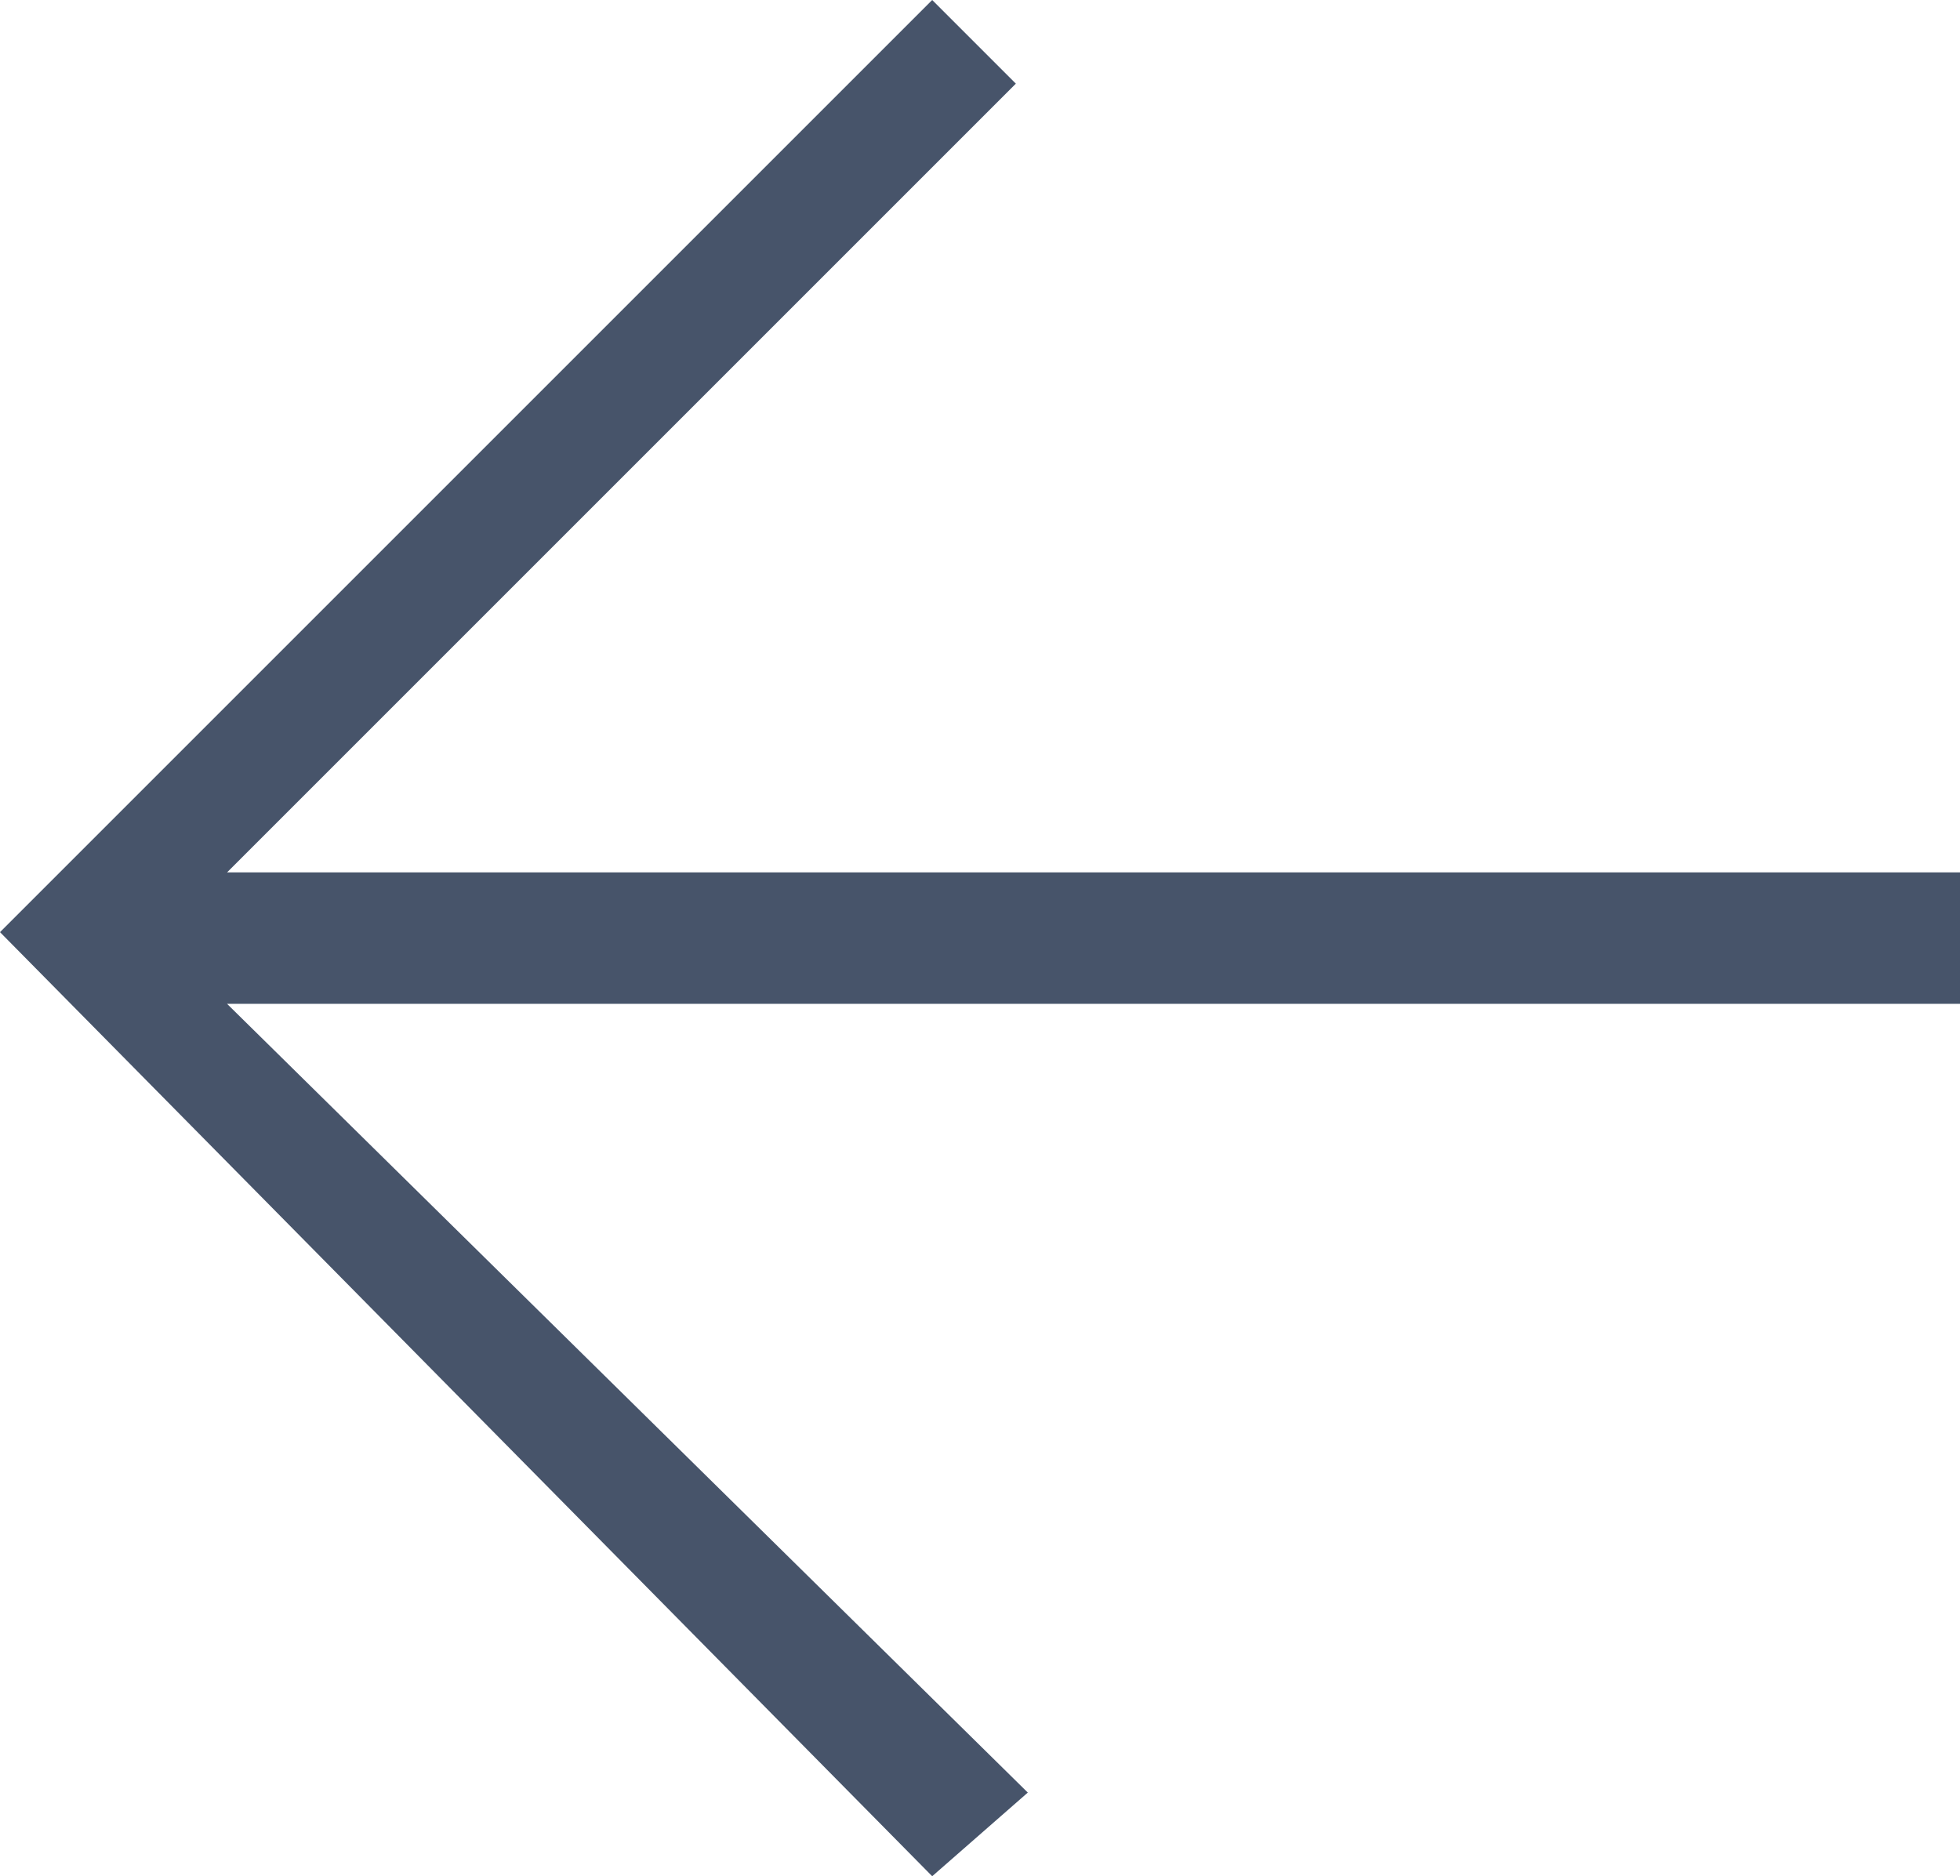 <?xml version="1.0" encoding="utf-8"?>
<!-- Generator: Adobe Illustrator 24.0.2, SVG Export Plug-In . SVG Version: 6.00 Build 0)  -->
<svg version="1.1" id="Layer_1" xmlns="http://www.w3.org/2000/svg" xmlns:xlink="http://www.w3.org/1999/xlink" x="0px" y="0px"
	 viewBox="0 0 16.4 15.7" style="enable-background:new 0 0 16.4 15.7;" xml:space="preserve">
<style type="text/css">
	.st0{fill:#47546A;}
</style>
<title>btn_Previous</title>
<g id="Layer_2_1_">
	<g id="Layer_1-2">
		<g id="btn_Previous">
			<path id="패스_1311" class="st0" d="M16.4,7.3H1.9l6.6-6.6L7.8,0L0,7.8l7.8,7.9L8.6,15L1.9,8.4h14.5V7.3z"/>
		</g>
	</g>
</g>
</svg>
